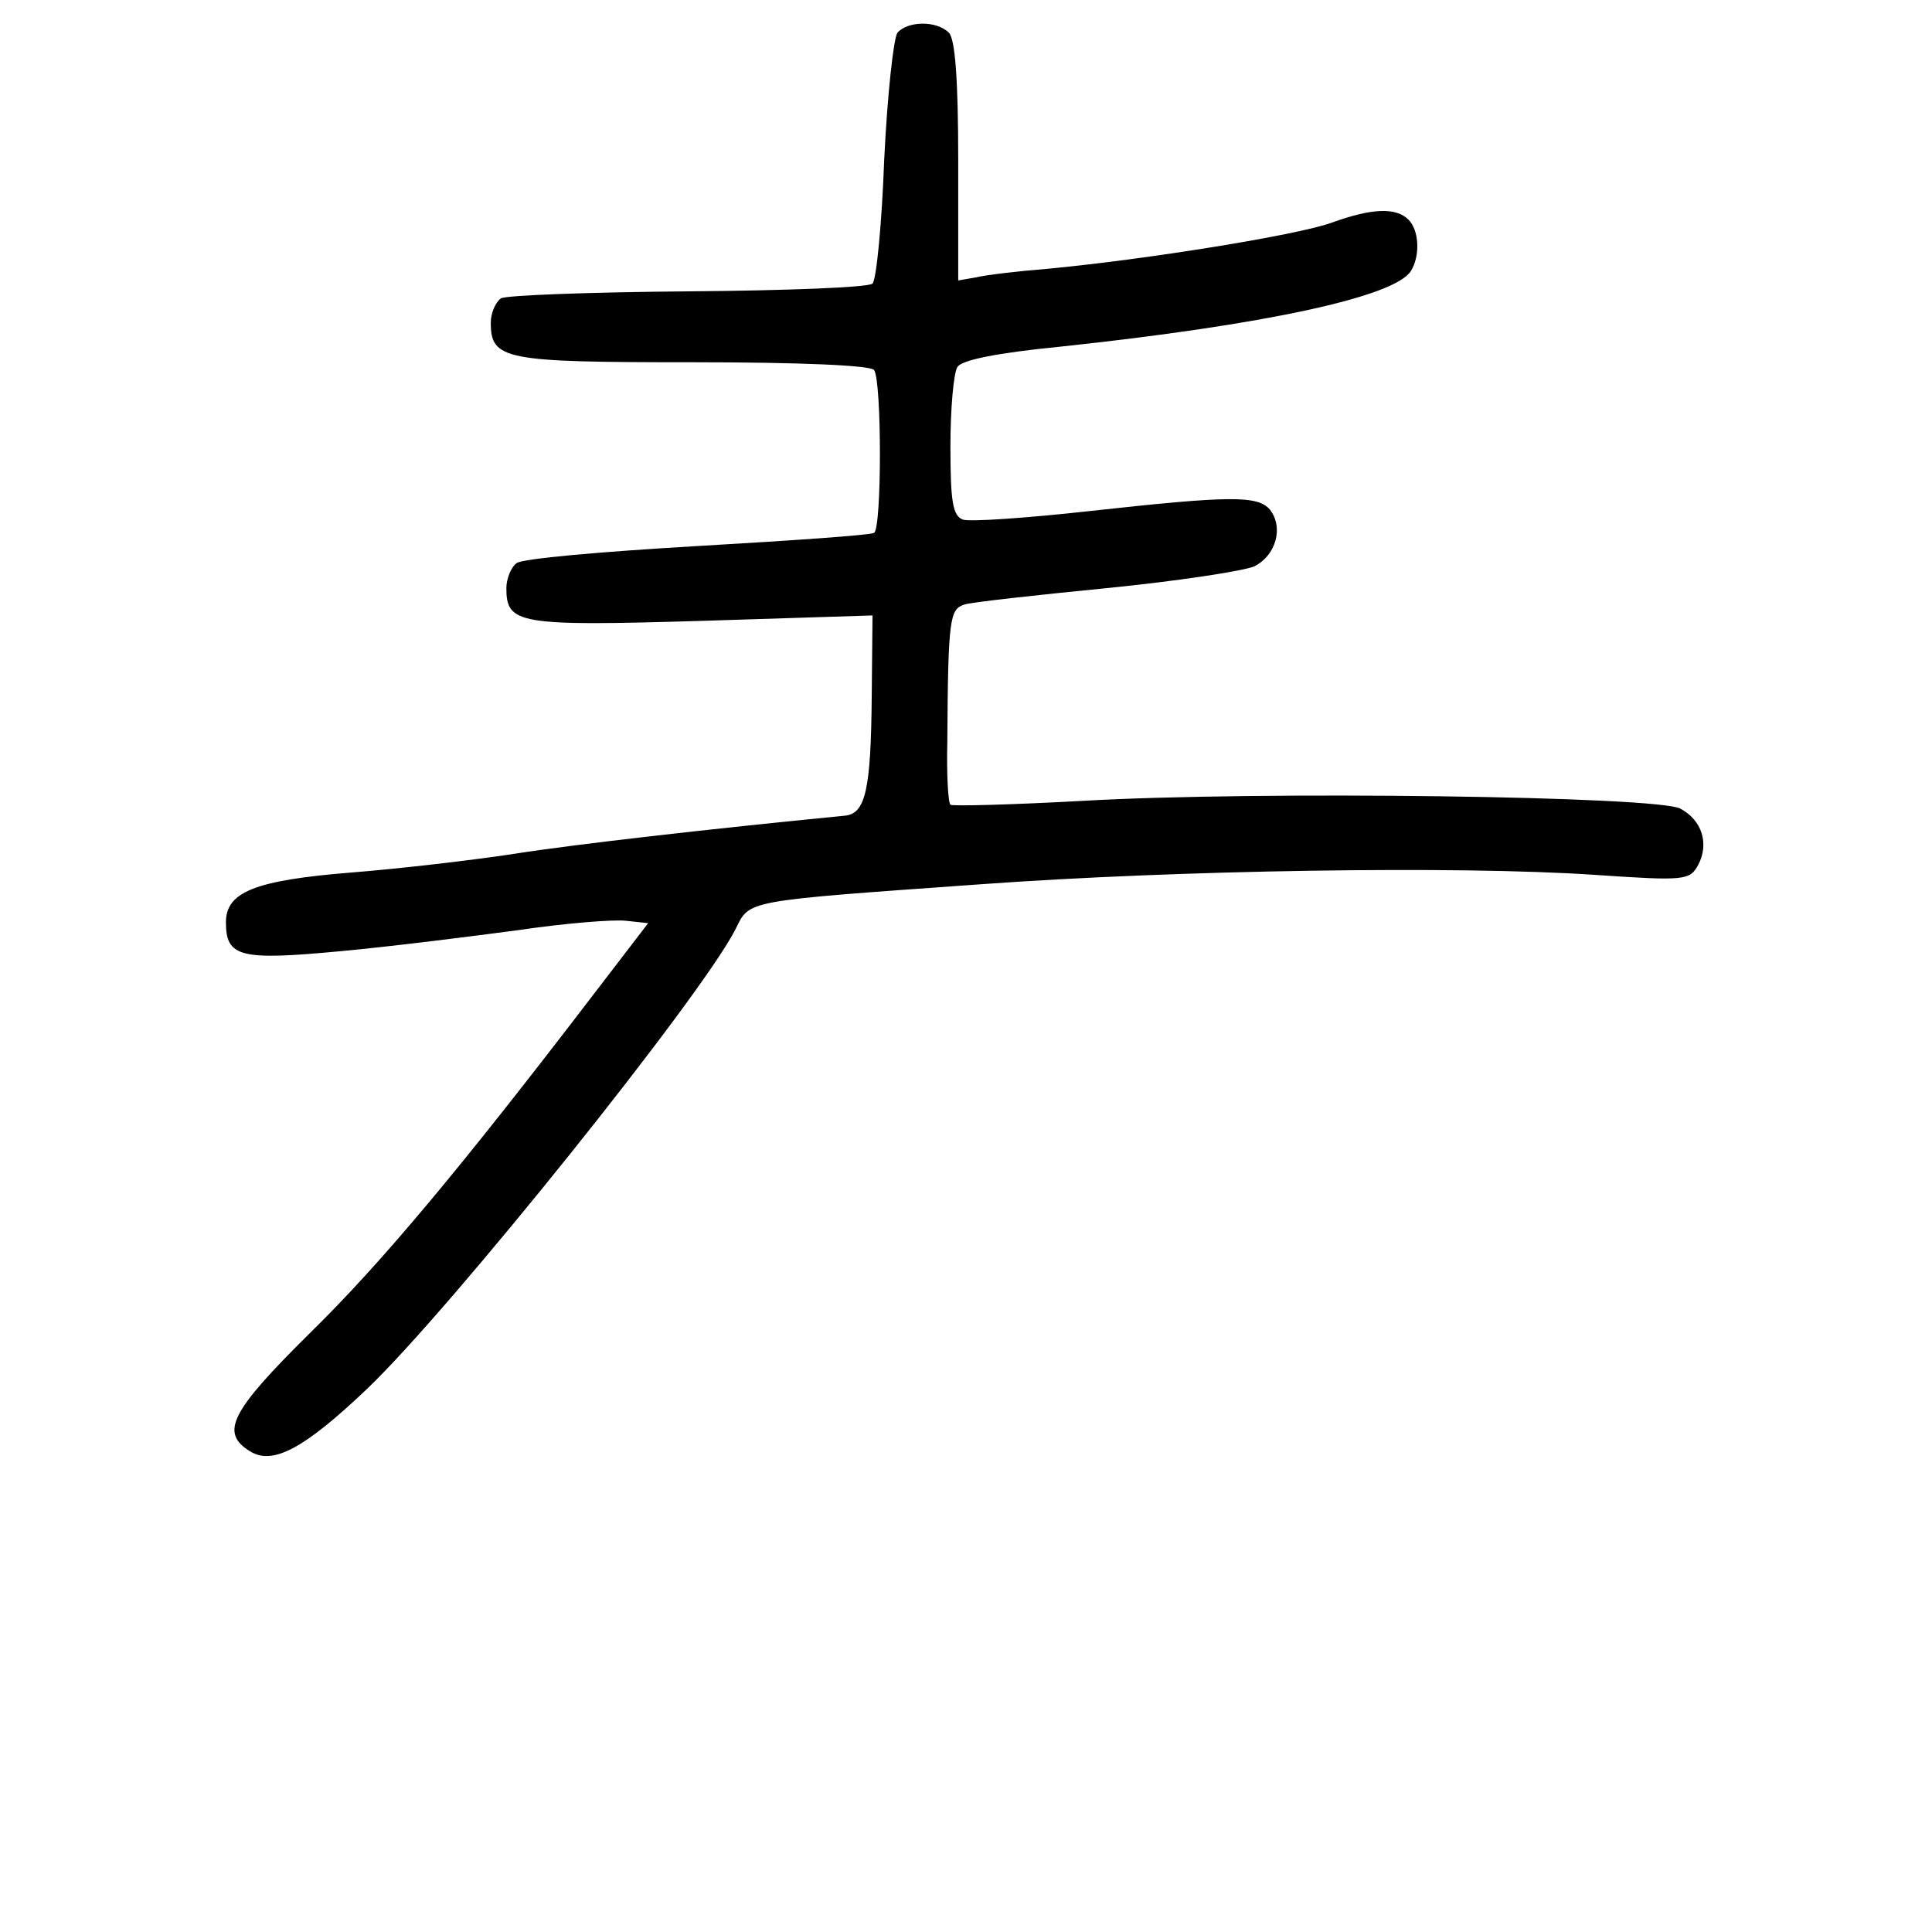 <?xml version="1.0" standalone="no"?>
<!DOCTYPE svg PUBLIC "-//W3C//DTD SVG 20010904//EN"
 "http://www.w3.org/TR/2001/REC-SVG-20010904/DTD/svg10.dtd">
<svg version="1.0" xmlns="http://www.w3.org/2000/svg"
 width="248pt" height="248pt" viewBox="0 0 248 248"
 preserveAspectRatio="xMidYMid meet">
<g transform="translate(0,248) scale(0.1,-0.1)"
fill="#000000" stroke="none">
<path d="M1152 2438 c-5 -7 -13 -80 -17 -163 -3 -82 -10 -154 -15 -159 -5 -5
-111 -9 -237 -10 -125 -1 -234 -5 -240 -9 -7 -5 -13 -19 -13 -31 0 -48 17 -51
259 -51 139 0 229 -4 233 -10 10 -14 10 -203 0 -209 -5 -3 -107 -10 -228 -17
-120 -7 -225 -16 -231 -22 -7 -5 -13 -20 -13 -32 0 -46 15 -49 250 -42 l220 7
-1 -103 c-1 -121 -8 -151 -34 -154 -174 -17 -349 -37 -425 -49 -52 -8 -146
-19 -209 -24 -124 -10 -161 -25 -161 -64 0 -45 19 -49 147 -37 65 6 168 19
228 27 61 9 123 14 139 12 l28 -3 -69 -90 c-172 -225 -274 -347 -366 -437
-101 -100 -115 -127 -76 -151 29 -18 69 3 150 80 108 103 430 505 473 590 19
38 8 36 316 58 248 18 610 24 787 12 117 -8 122 -7 133 13 14 27 5 57 -23 72
-29 16 -541 23 -767 10 -91 -5 -167 -7 -170 -5 -3 3 -5 39 -4 81 1 158 3 170
22 176 9 3 91 12 182 21 91 9 176 22 190 28 28 14 38 50 20 73 -16 18 -50 18
-231 -2 -81 -9 -154 -14 -163 -11 -13 5 -16 23 -16 94 0 48 4 94 9 102 6 9 51
18 132 26 263 28 429 64 450 97 12 19 11 52 -3 66 -16 16 -47 15 -99 -4 -45
-16 -237 -47 -364 -59 -38 -3 -80 -8 -92 -11 l-23 -4 0 153 c0 106 -4 157 -12
165 -16 16 -53 15 -66 0z"/>
</g>
</svg>
